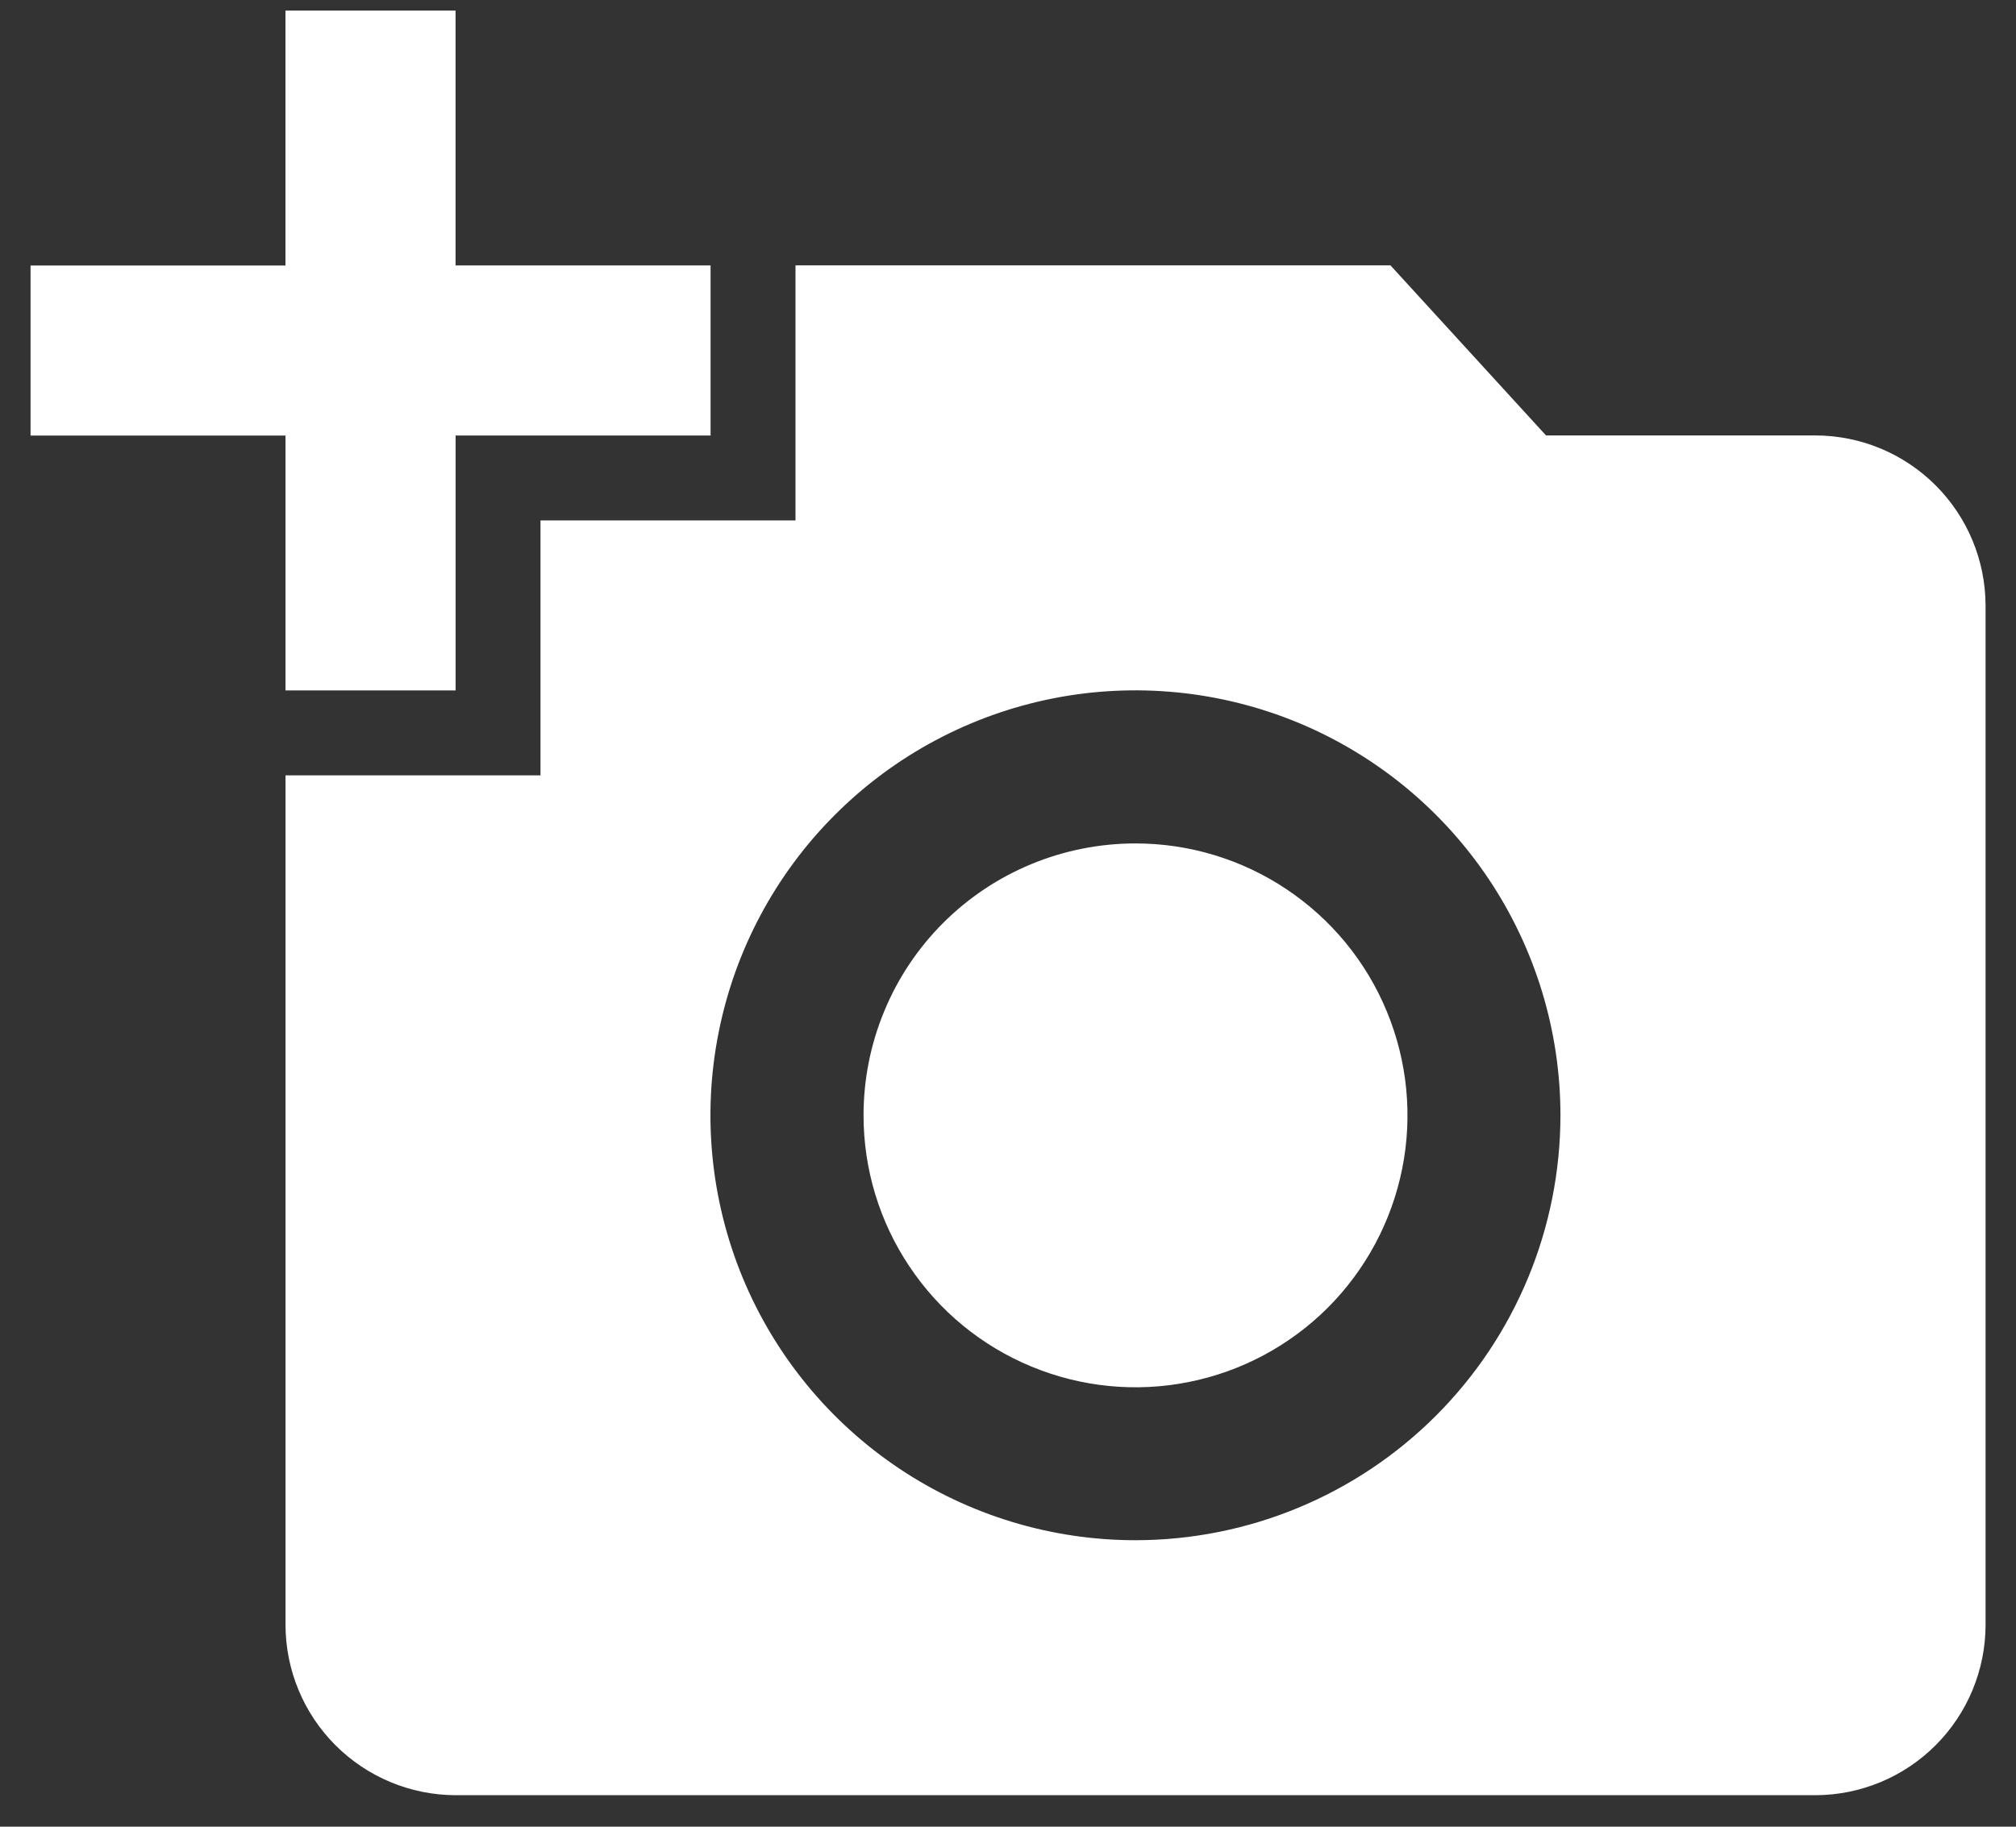<svg width="32" height="29" viewBox="0 0 32 29" fill="none" xmlns="http://www.w3.org/2000/svg">
<rect x="0" y="0" width="32" height="29" fill="#333333" stroke="none"/>
<path d="M28.817 6.913H24.54L22.071 4.213H12.627V8.262H8.579V12.309H4.532V25.8C4.534 26.515 4.819 27.201 5.325 27.707C5.831 28.213 6.516 28.498 7.232 28.5H28.817C29.533 28.498 30.218 28.213 30.724 27.707C31.23 27.201 31.515 26.515 31.517 25.8V9.612C31.515 8.896 31.23 8.211 30.724 7.705C30.218 7.199 29.532 6.914 28.817 6.913ZM18.023 24.452C16.689 24.452 15.384 24.056 14.275 23.315C13.166 22.574 12.301 21.52 11.79 20.288C11.28 19.055 11.146 17.698 11.407 16.39C11.667 15.081 12.309 13.879 13.253 12.936C14.196 11.992 15.398 11.35 16.707 11.089C18.015 10.829 19.372 10.963 20.605 11.473C21.837 11.984 22.891 12.849 23.632 13.958C24.373 15.067 24.769 16.372 24.769 17.706C24.768 19.495 24.058 21.21 22.793 22.475C21.527 23.741 19.812 24.451 18.023 24.452Z" fill="white"/>
<path d="M4.532 10.961H7.232V6.914H11.279V4.214H7.231V0.168H4.531V4.215H0.485V6.915H4.532V10.961Z" fill="white"/>
<path d="M18.024 13.39C17.457 13.39 16.895 13.501 16.371 13.718C15.847 13.934 15.371 14.252 14.97 14.653C14.569 15.054 14.251 15.53 14.035 16.055C13.818 16.578 13.707 17.14 13.707 17.707C13.707 18.561 13.96 19.396 14.435 20.105C14.909 20.816 15.583 21.369 16.372 21.695C17.161 22.022 18.029 22.108 18.866 21.941C19.704 21.775 20.473 21.363 21.077 20.76C21.68 20.156 22.091 19.387 22.258 18.549C22.425 17.712 22.339 16.844 22.012 16.055C21.686 15.266 21.132 14.592 20.422 14.118C19.712 13.643 18.878 13.39 18.024 13.39Z" fill="white"/>
</svg>
